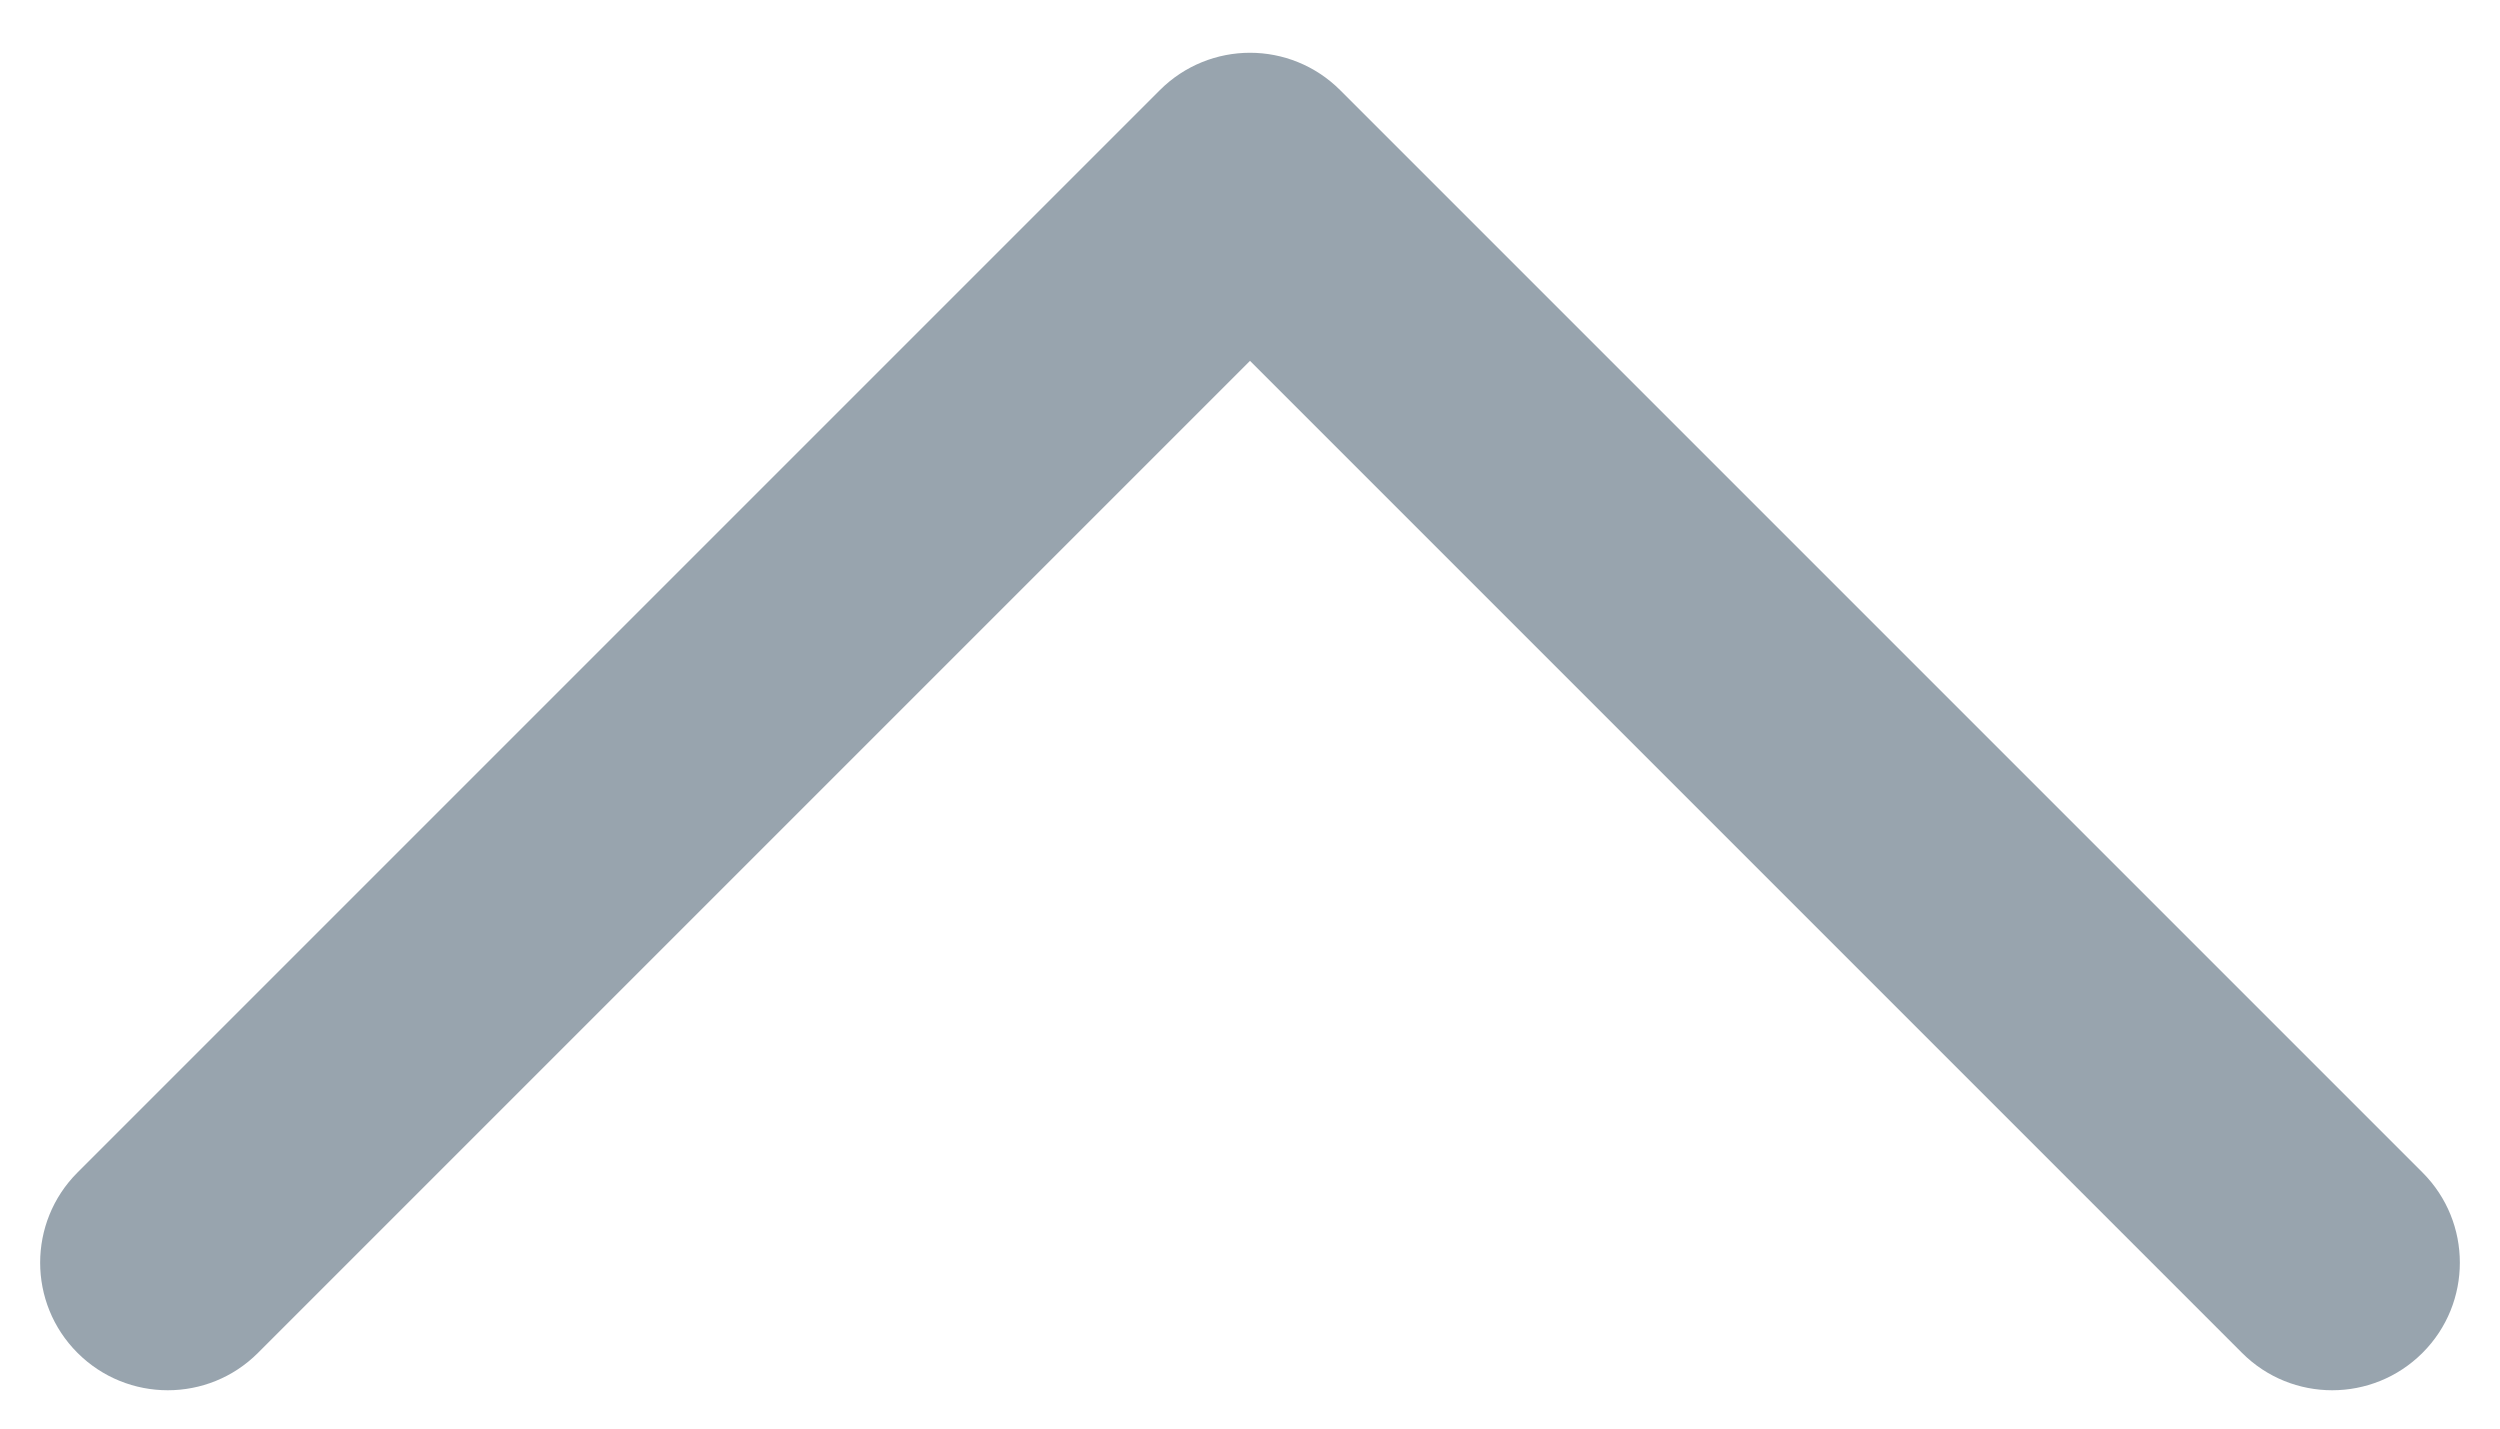
<svg focusable="false" width="14px" height="8px" viewBox="0 0 14 8">
    <g stroke="none" stroke-width="1" fill-rule="evenodd">
        <g id="chevron-up" transform="translate(-1, 0)" fill="#98A4AE">
            <path d="M4.429,10.642 L4.429,2.785 C4.429,2.391 4.109,2.071 3.714,2.071 C3.32,2.071 3,2.391 3,2.785 L3,11.357 C3,11.554 3.08,11.733 3.209,11.862 C3.338,11.991 3.517,12.071 3.714,12.071 L12.286,12.071 C12.68,12.071 13,11.751 13,11.357 C13,10.962 12.68,10.642 12.286,10.642 L4.429,10.642 Z" transform="translate(8, 7.071) scale(-1, 1) rotate(-225) translate(-8, -7.071) "></path>
        </g>
    </g>
</svg>
